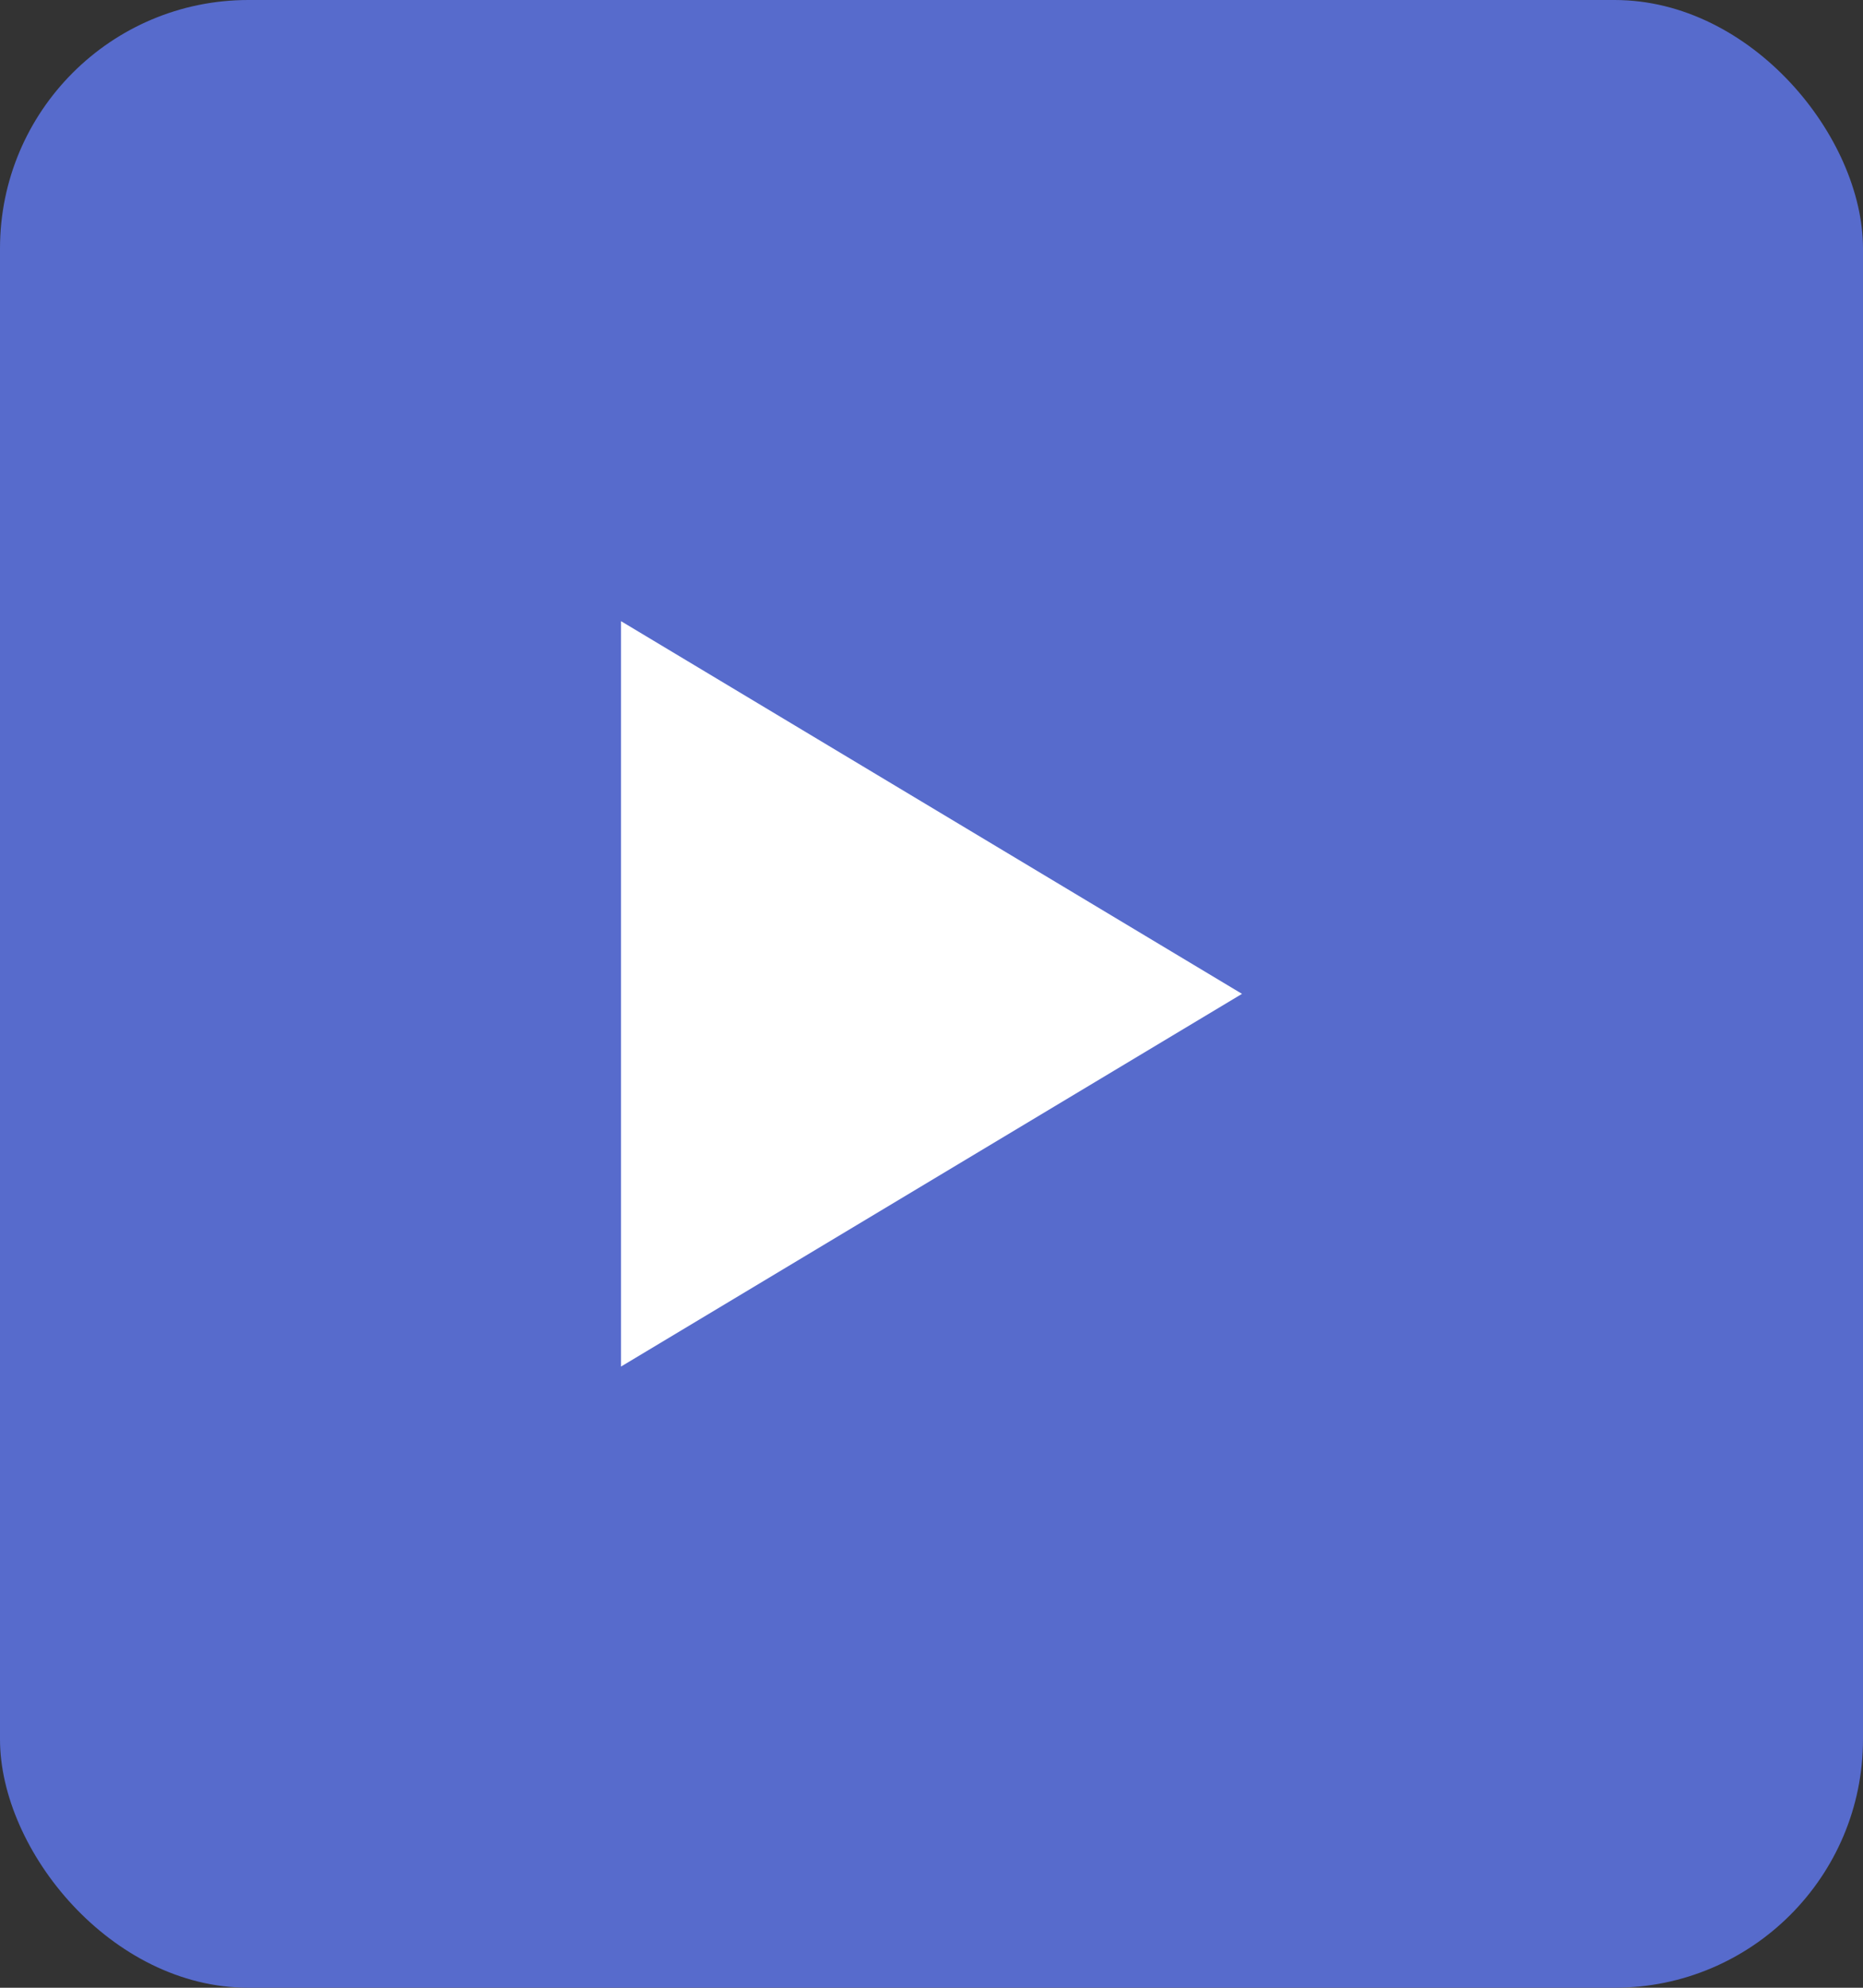 <svg width="30" height="32" viewBox="0 0 30 32" fill="none" xmlns="http://www.w3.org/2000/svg">
<rect x="0" y="0" width="30" height="32" fill="#333333" stroke="none"/>
<rect width="30" height="32" rx="4" fill="#576BCC"/>
<path d="M20 16L10 22L10 10L20 16Z" fill="white"/>
</svg>
